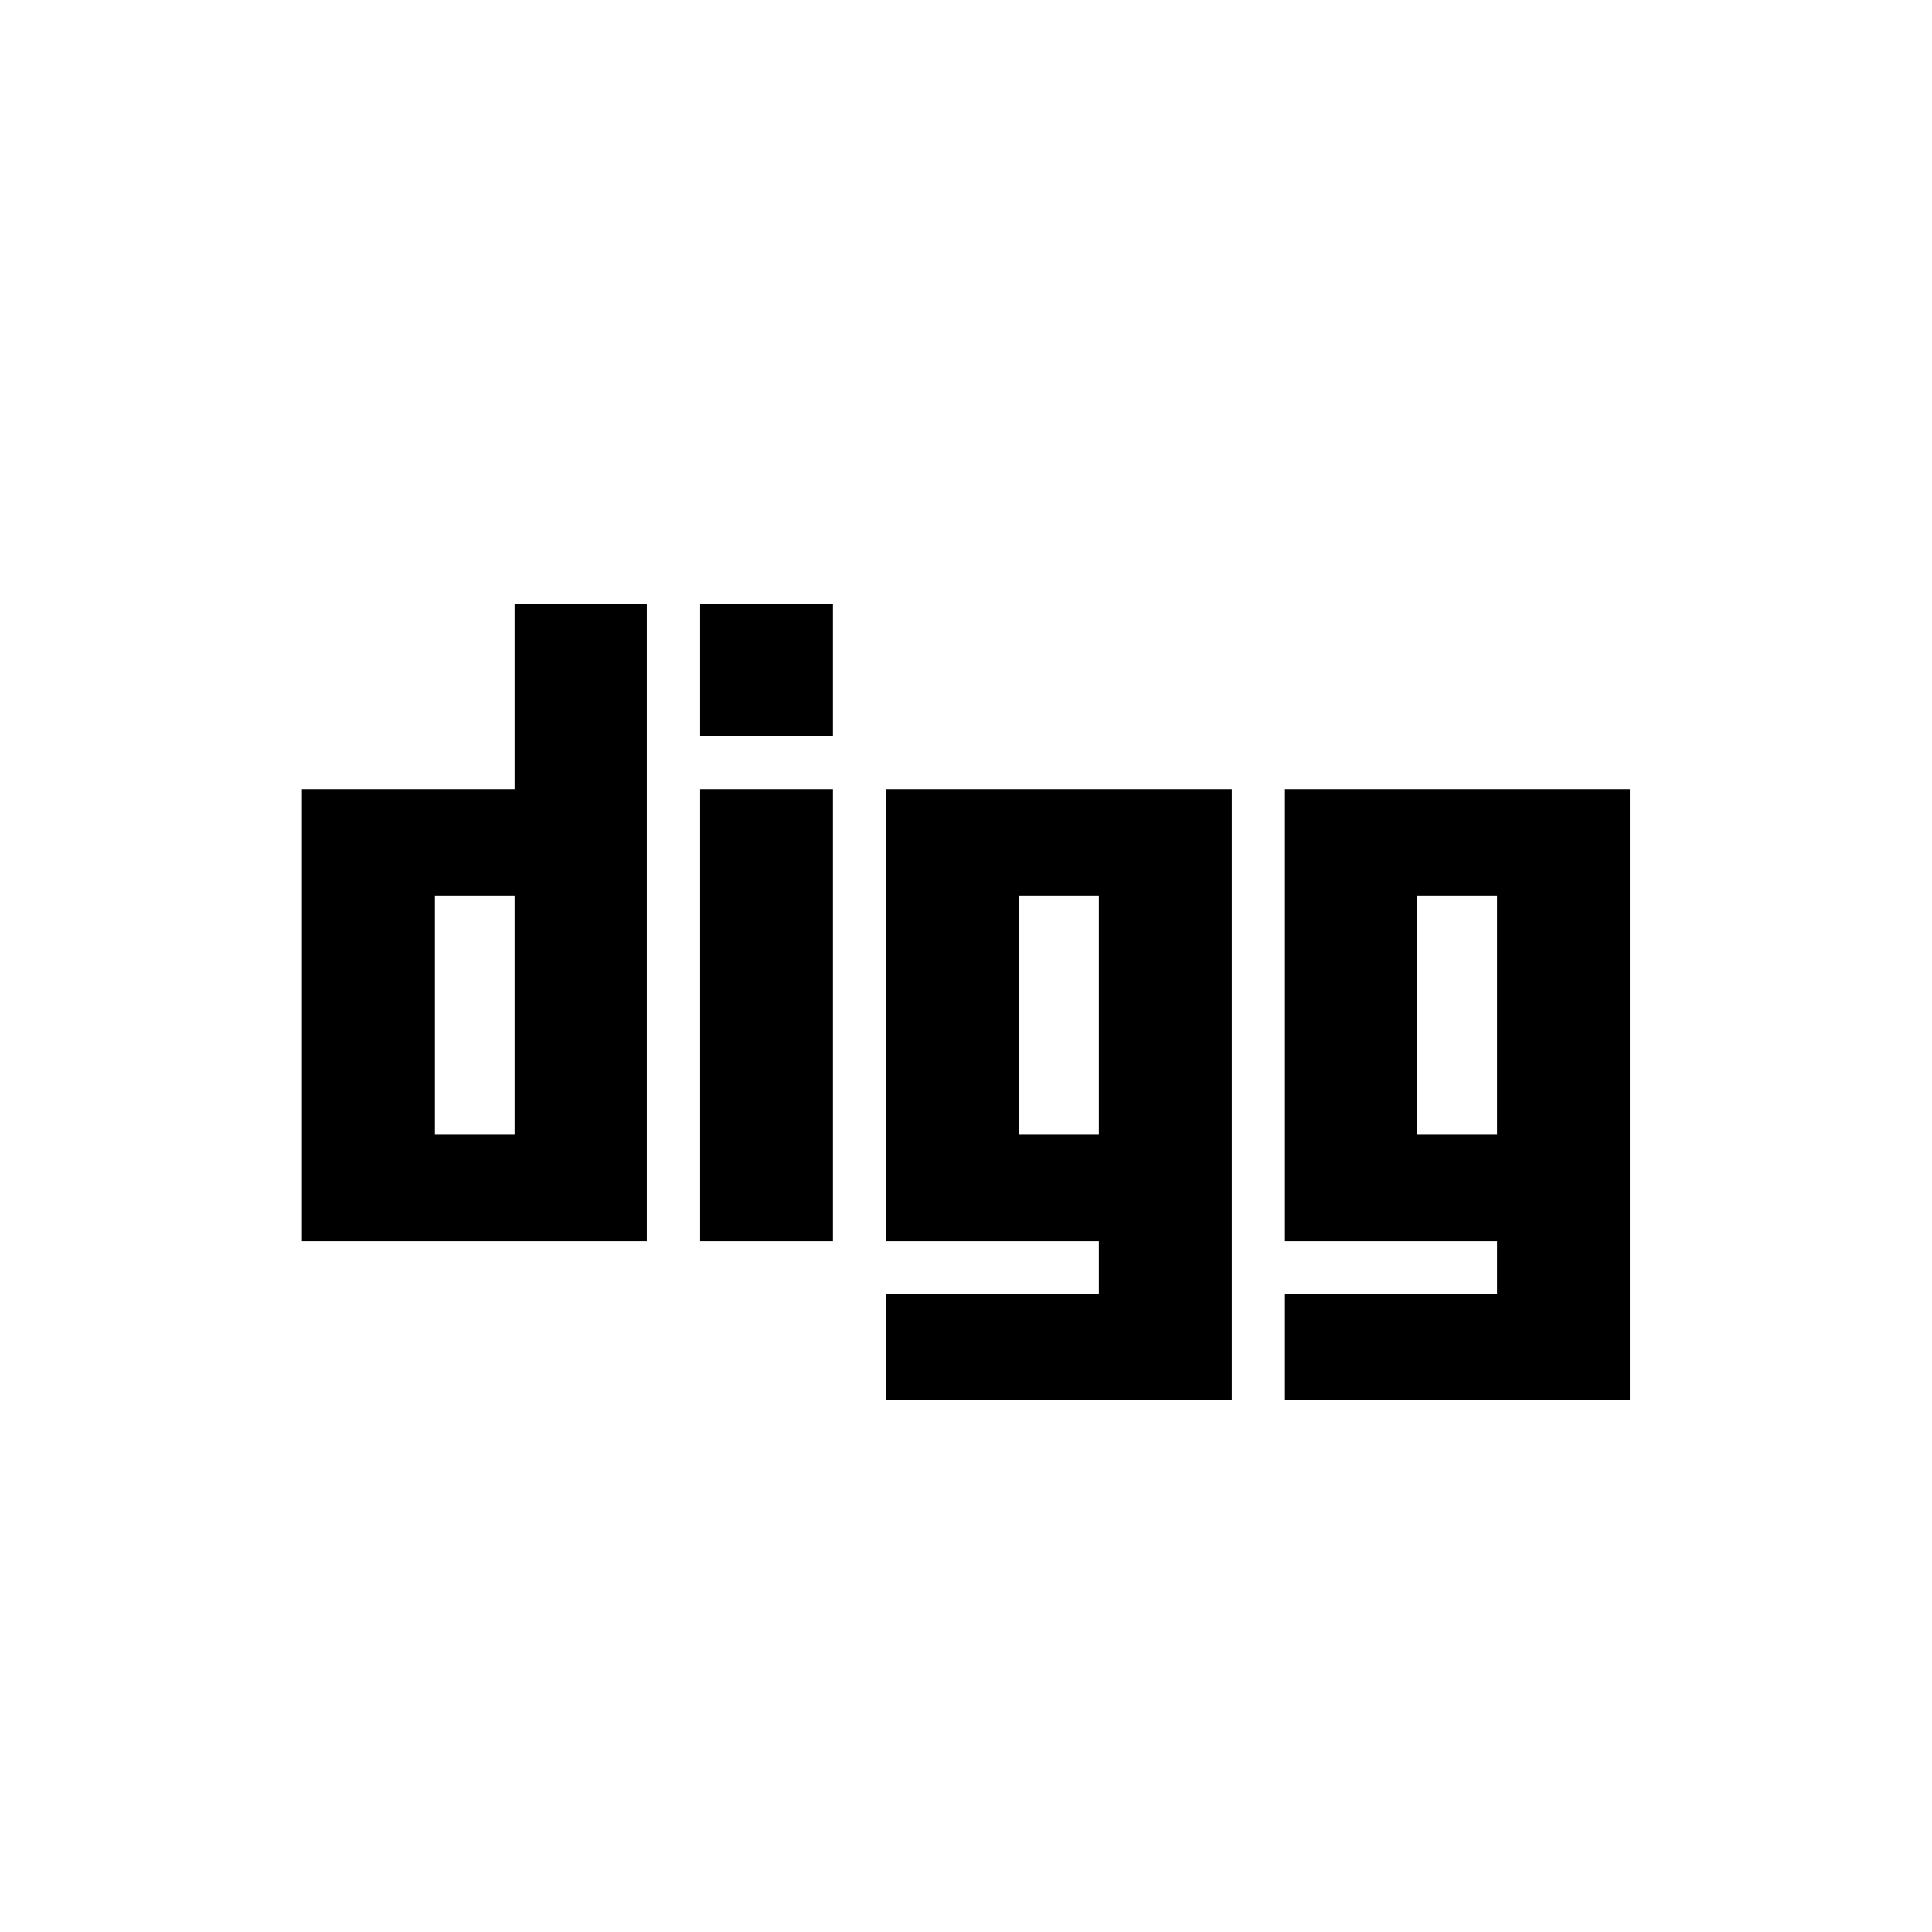 <svg xmlns="http://www.w3.org/2000/svg" xmlns:xlink="http://www.w3.org/1999/xlink" viewBox="0 0 32 32" version="1.1" role="img" aria-labelledby="at-svg-digg-897" title="Digg" alt="Digg" style="width: 16px; height: 16px;" class="at-icon at-icon-digg"><title id="at-svg-digg-897">Digg</title><g><path d="M8.523 10h2.19v10.558H5v-7.486h3.523V10zm0 8.796v-3.963h-1.32v3.963h1.32zm5.273-5.724v7.486h-2.2v-7.486h2.2zm0-3.072v2.19h-2.2V10h2.2zm.88 3.072h5.726V23.19h-5.725v-1.75H18.2v-.882h-3.523v-7.486zm3.524 5.724v-3.963h-1.32v3.963h1.32zm3.082-5.724h5.714V23.19h-5.714v-1.75h3.513v-.882h-3.513v-7.486zm3.513 5.724v-3.963h-1.322v3.963h1.322z" fill-rule="evenodd"></path></g></svg>
